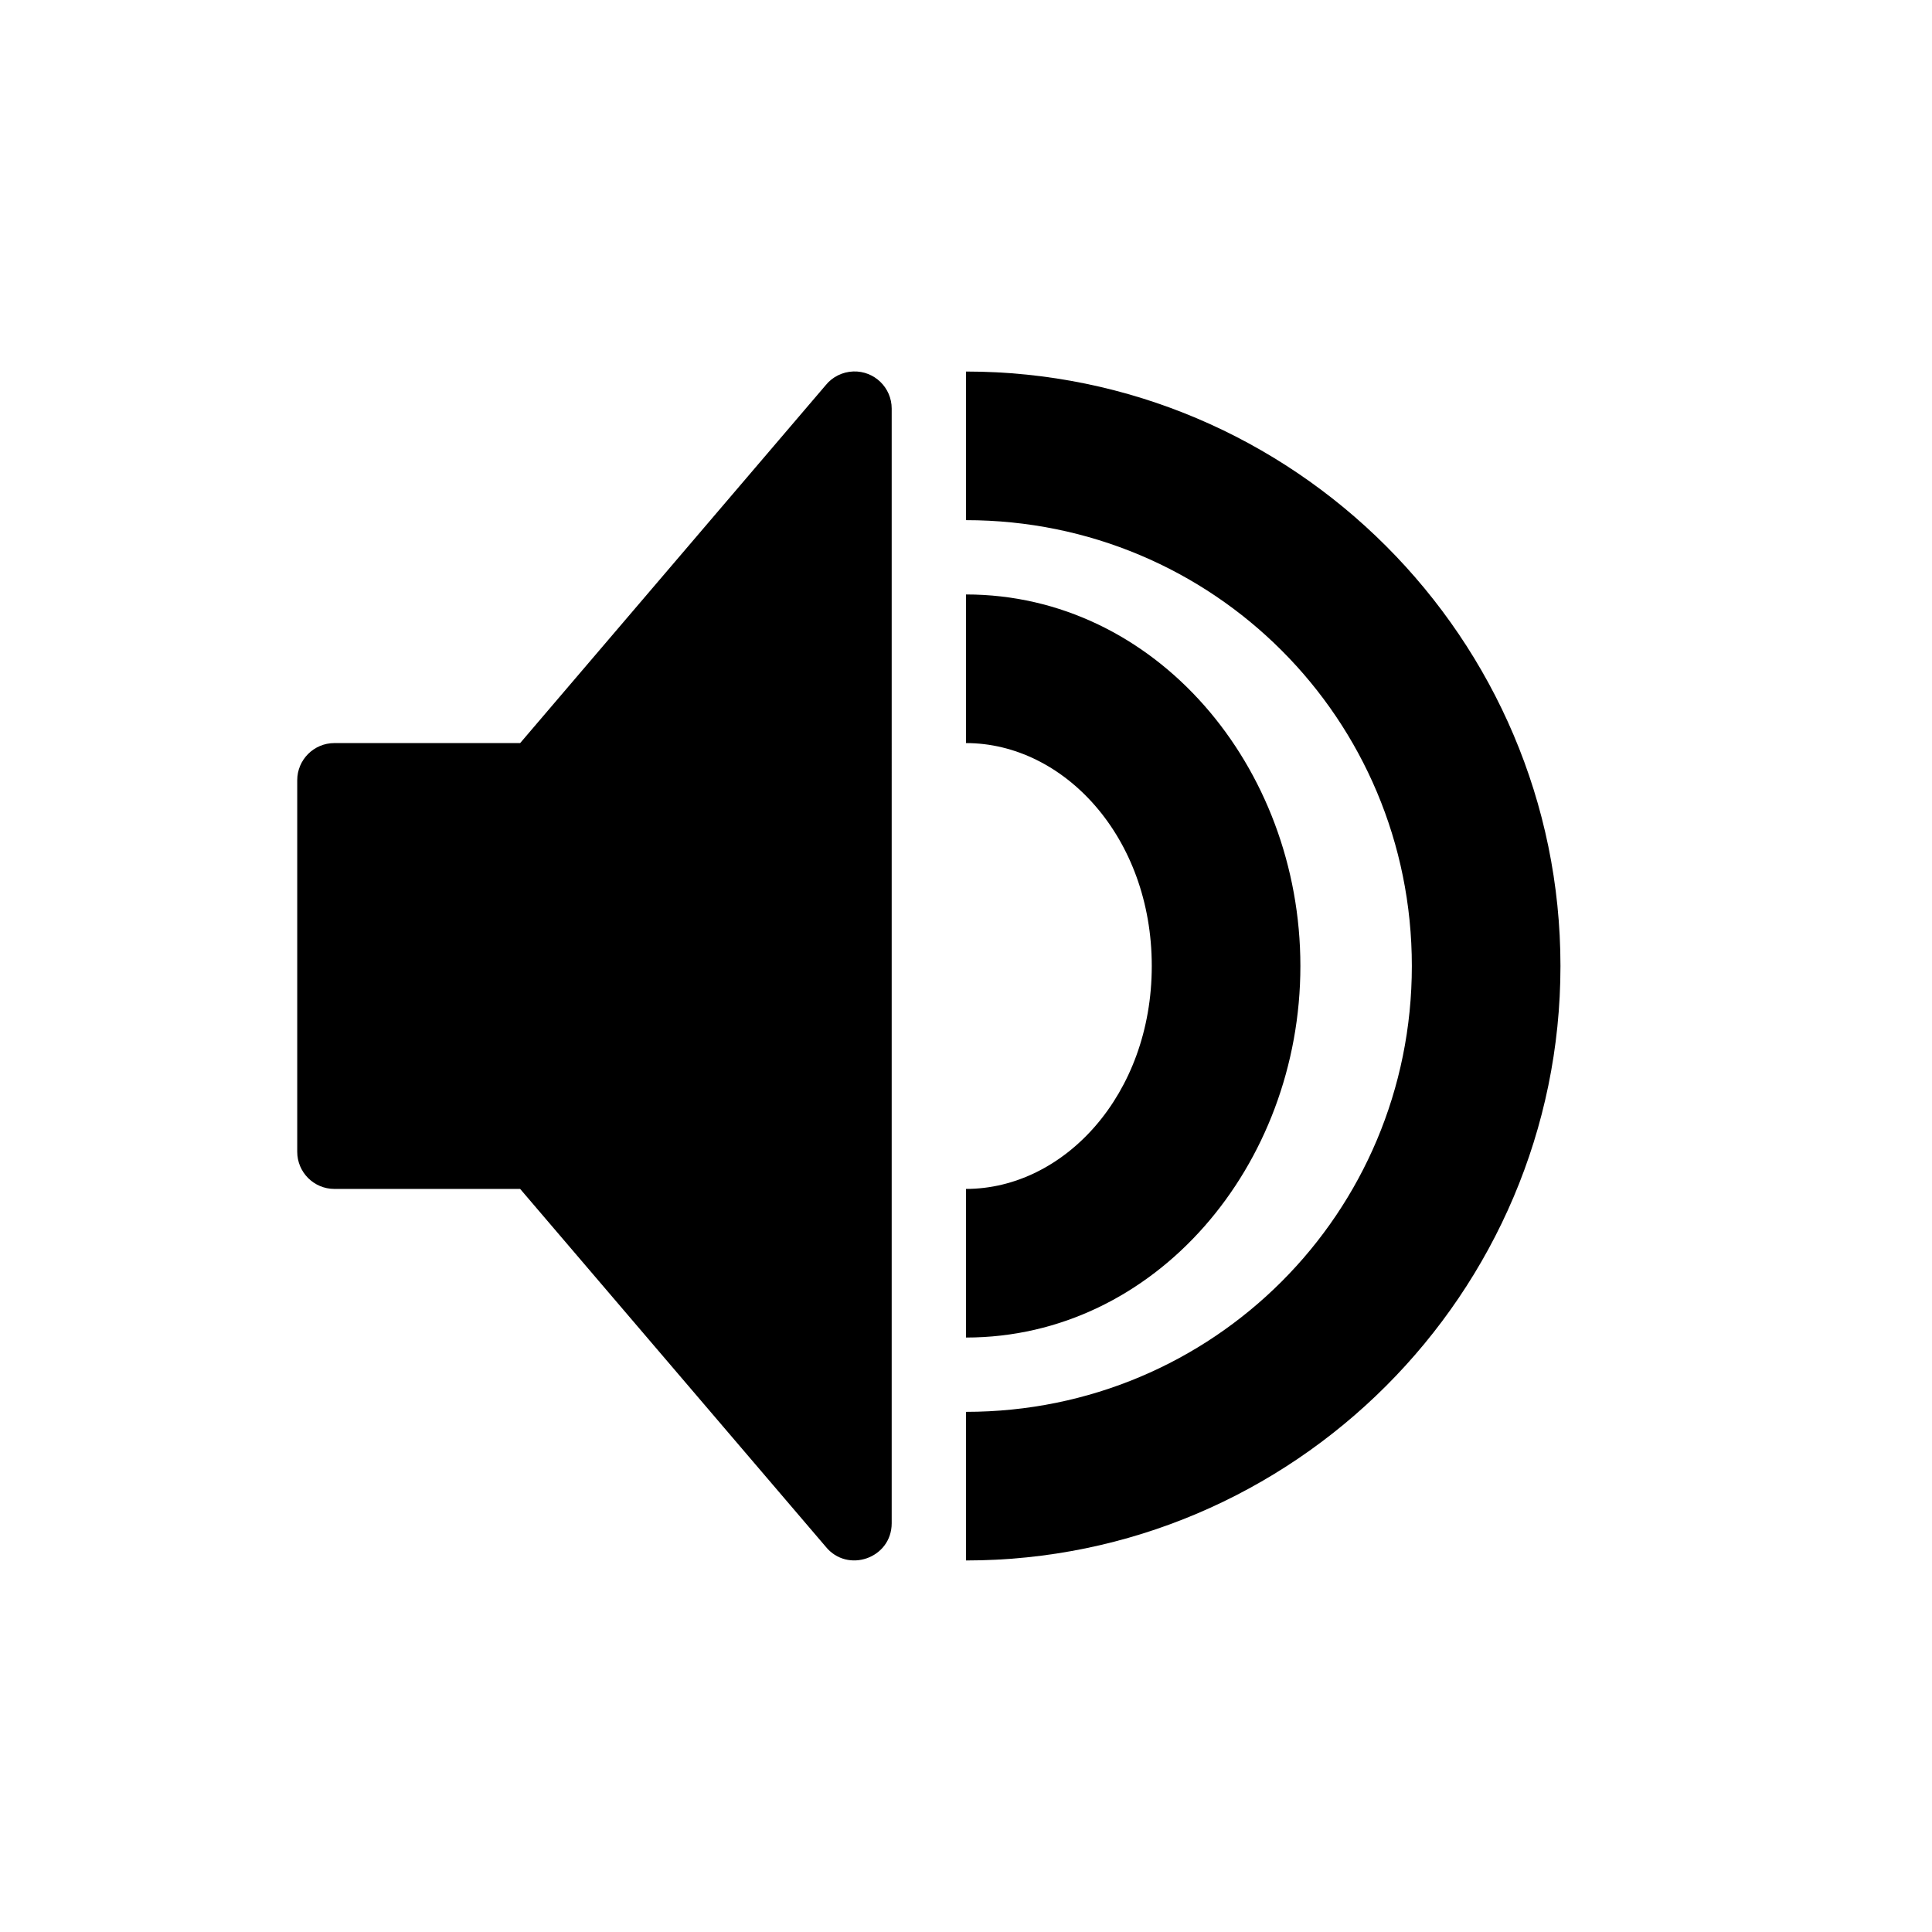 <svg width="26" height="26" viewBox="0 0 26 26" xmlns="http://www.w3.org/2000/svg">
<path d="m 11.484,4.999 c -0.146,0.005 -0.284,0.073 -0.375,0.188 L 7,10 4.5,10 c -0.276,2.8e-5 -0.5,0.224 -0.5,0.5 l 0,5 c 2.76e-5,0.276 0.224,0.5 0.5,0.5 l 2.5,0 4.109,4.811 c 0.295,0.369 0.891,0.16 0.891,-0.312 L 12,5.499 c 1.09e-4,-0.282 -0.233,-0.509 -0.516,-0.5 z" transform="" style="opacity: 1; fill: #000000; fill-opacity: 1; stroke: none; stroke-width: 1px; stroke-linecap: round; stroke-linejoin: round; stroke-miterlimit: 4; stroke-dasharray: none; stroke-dashoffset: 0; stroke-opacity: 1;" />
<path d="m 13,5 0,2 c 3.326,1e-7 6,2.675 6,6 0,3.325 -2.674,6 -6,6 l 0,2 c 4.406,0 8,-3.594 8,-8 0,-4.406 -3.594,-8 -8,-8 z m 0,3 0,2 c 1.315,0 2.5,1.264 2.5,3 0,1.736 -1.185,3 -2.5,3 l 0,2 c 2.551,0 4.5,-2.318 4.5,-5 0,-2.682 -1.949,-5 -4.5,-5 z" transform="" style="opacity: 1; fill: #000000; fill-opacity: 1; stroke: none; stroke-width: 2; stroke-linecap: butt; stroke-linejoin: round; stroke-miterlimit: 4; stroke-dasharray: none; stroke-dashoffset: 0; stroke-opacity: 1;" />
</svg>
